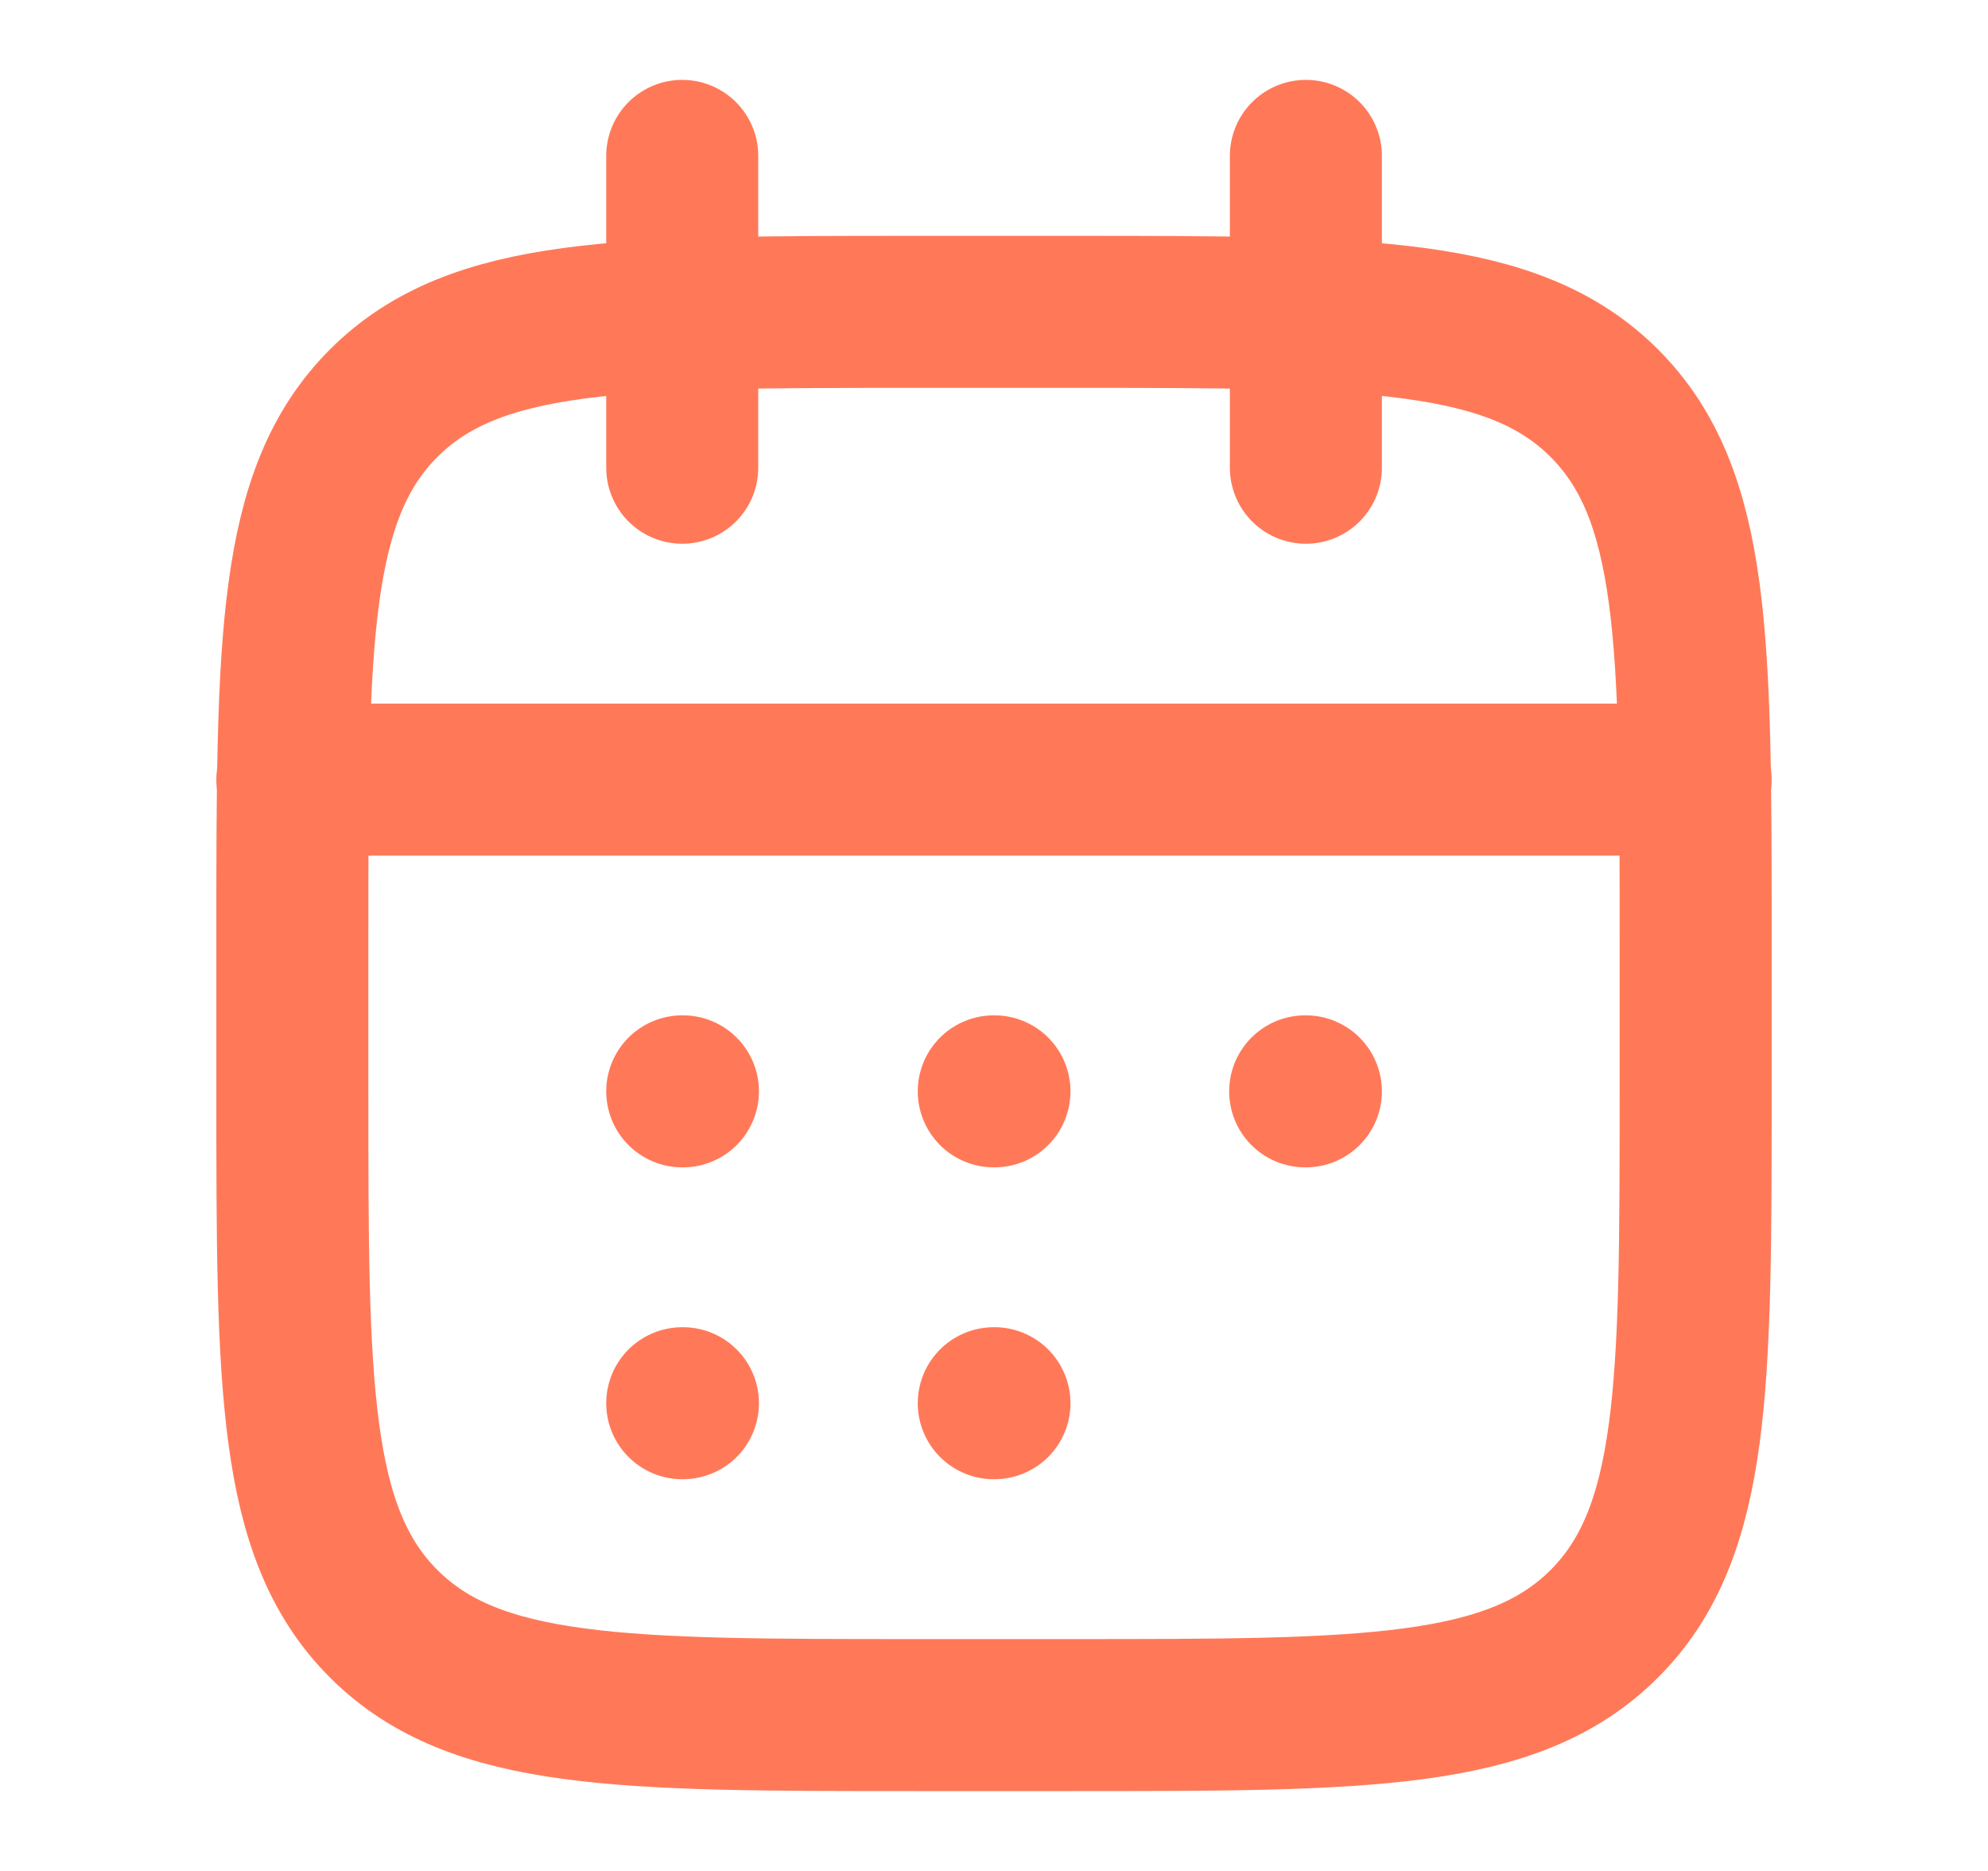 <svg xmlns="http://www.w3.org/2000/svg" width="17" height="16" viewBox="0 0 17 16" fill="none">
<path d="M11.167 1.333V4M5.834 1.333V4" stroke="#FF7959" stroke-width="1.3" stroke-linecap="round" stroke-linejoin="round"/>
<path d="M9.167 2.667H7.833C5.319 2.667 4.062 2.667 3.281 3.448C2.5 4.229 2.5 5.486 2.5 8V9.334C2.5 11.848 2.5 13.105 3.281 13.886C4.062 14.667 5.319 14.667 7.833 14.667H9.167C11.681 14.667 12.938 14.667 13.719 13.886C14.5 13.105 14.5 11.848 14.5 9.334V8C14.5 5.486 14.5 4.229 13.719 3.448C12.938 2.667 11.681 2.667 9.167 2.667Z" stroke="#FF7959" stroke-width="1.3" stroke-linecap="round" stroke-linejoin="round"/>
<path d="M2.5 6.667H14.5" stroke="#FF7959" stroke-width="1.3" stroke-linecap="round" stroke-linejoin="round"/>
<path d="M8.498 9.333H8.504M8.498 12H8.504M11.161 9.333H11.167M5.834 9.333H5.84M5.834 12H5.84" stroke="#FF7959" stroke-width="1.3" stroke-linecap="round" stroke-linejoin="round"/>
</svg>